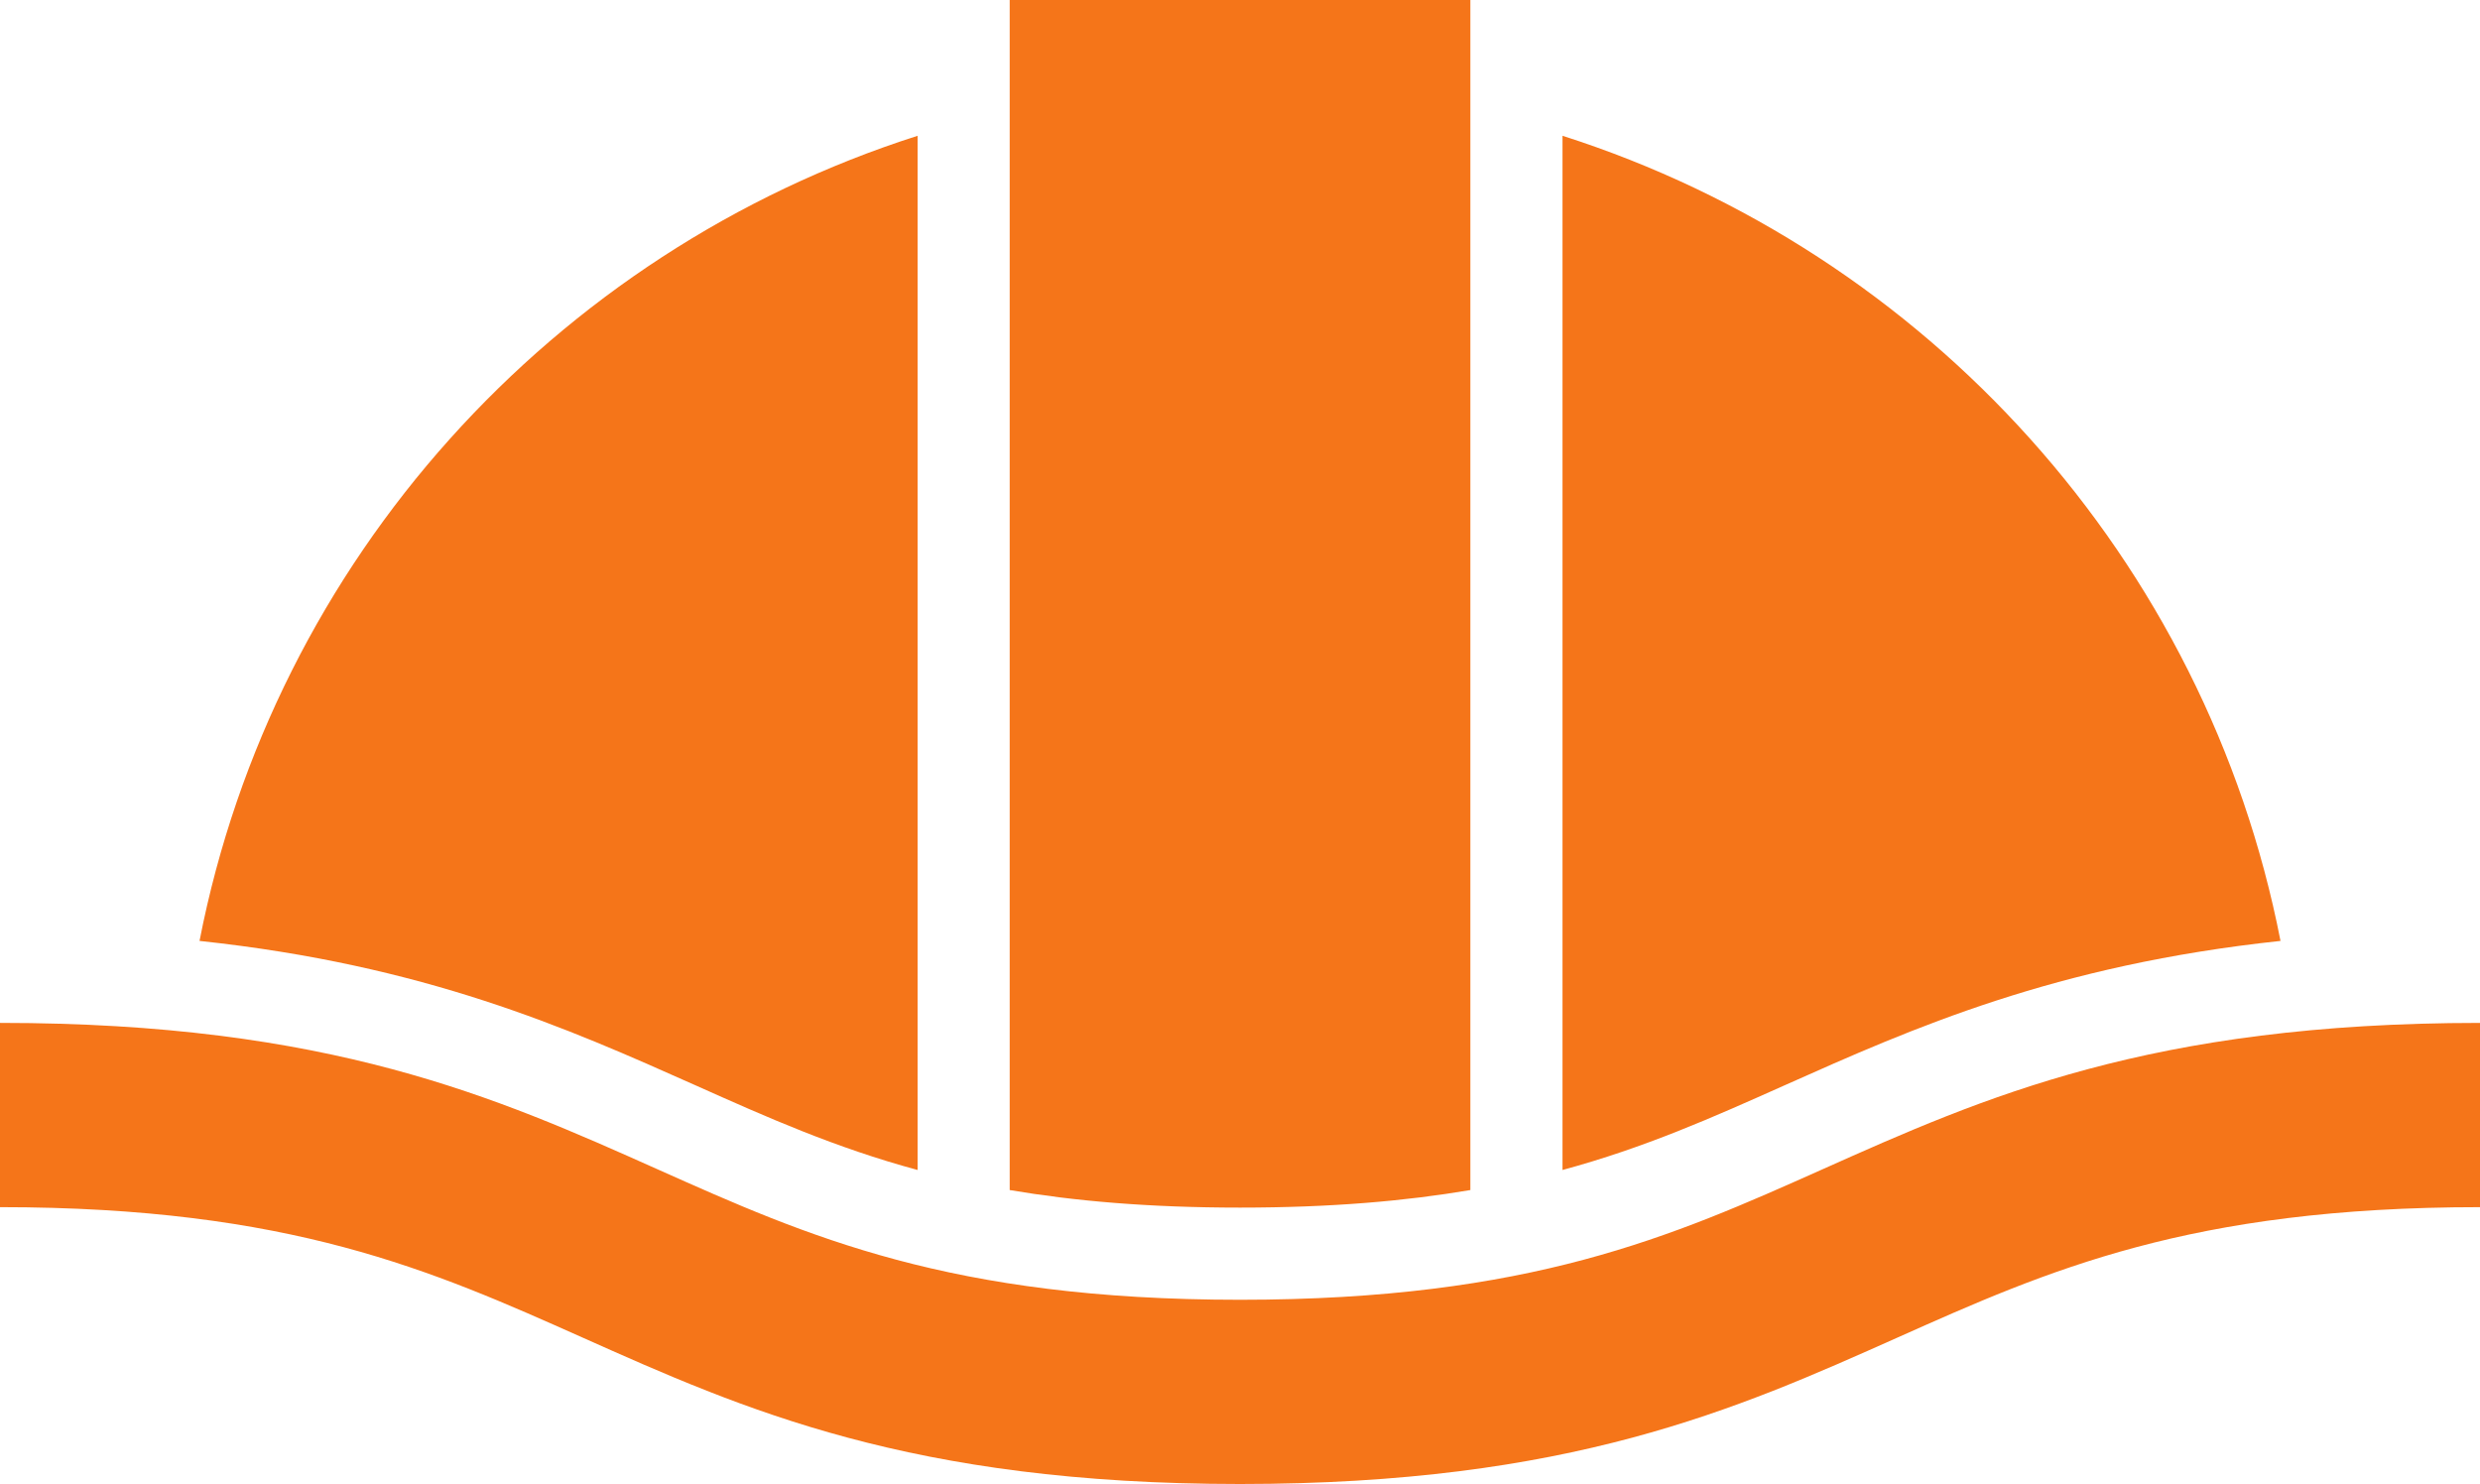 <svg version="1.1" id="图层_1" x="0px" y="0px" width="200px" height="119.681px" viewBox="0 0 200 119.681" enable-background="new 0 0 200 119.681" xml:space="preserve" xmlns="http://www.w3.org/2000/svg" xmlns:xlink="http://www.w3.org/1999/xlink" xmlns:xml="http://www.w3.org/XML/1998/namespace">
  <path fill="#F57519" d="M73.999,94.356c-6.64-1.798-12.097-4.229-17.938-6.841c-10.324-4.607-21.762-9.688-39.97-11.633
	c6.002-30.754,28.513-55.541,57.908-64.93V94.356z M126.009,10.951v83.405c6.635-1.798,12.093-4.229,17.937-6.841
	c10.32-4.607,21.76-9.688,39.966-11.633C177.914,45.125,155.404,20.337,126.009,10.951z M153.031,107.867
	c12.111-5.405,23.555-10.513,46.969-10.513v-14.86c-26.588,0-40.028,6.001-53.028,11.808c-12.114,5.413-23.553,10.521-46.968,10.521
	c-23.418,0-34.857-5.109-46.972-10.521C40.033,88.492,26.586,82.493,0,82.493v14.86c23.419,0,34.857,5.108,46.972,10.513
	c13,5.806,26.446,11.814,53.032,11.814C126.584,119.681,140.026,113.672,153.031,107.867z M118.578,95.974V0H81.427v95.974
	c5.221,0.885,11.233,1.416,18.575,1.416C107.342,97.39,113.354,96.859,118.578,95.974z M118.578,95.974V0H81.427v95.974
	c5.221,0.885,11.233,1.416,18.575,1.416C107.342,97.39,113.354,96.859,118.578,95.974z" class="color c1"/>
</svg>